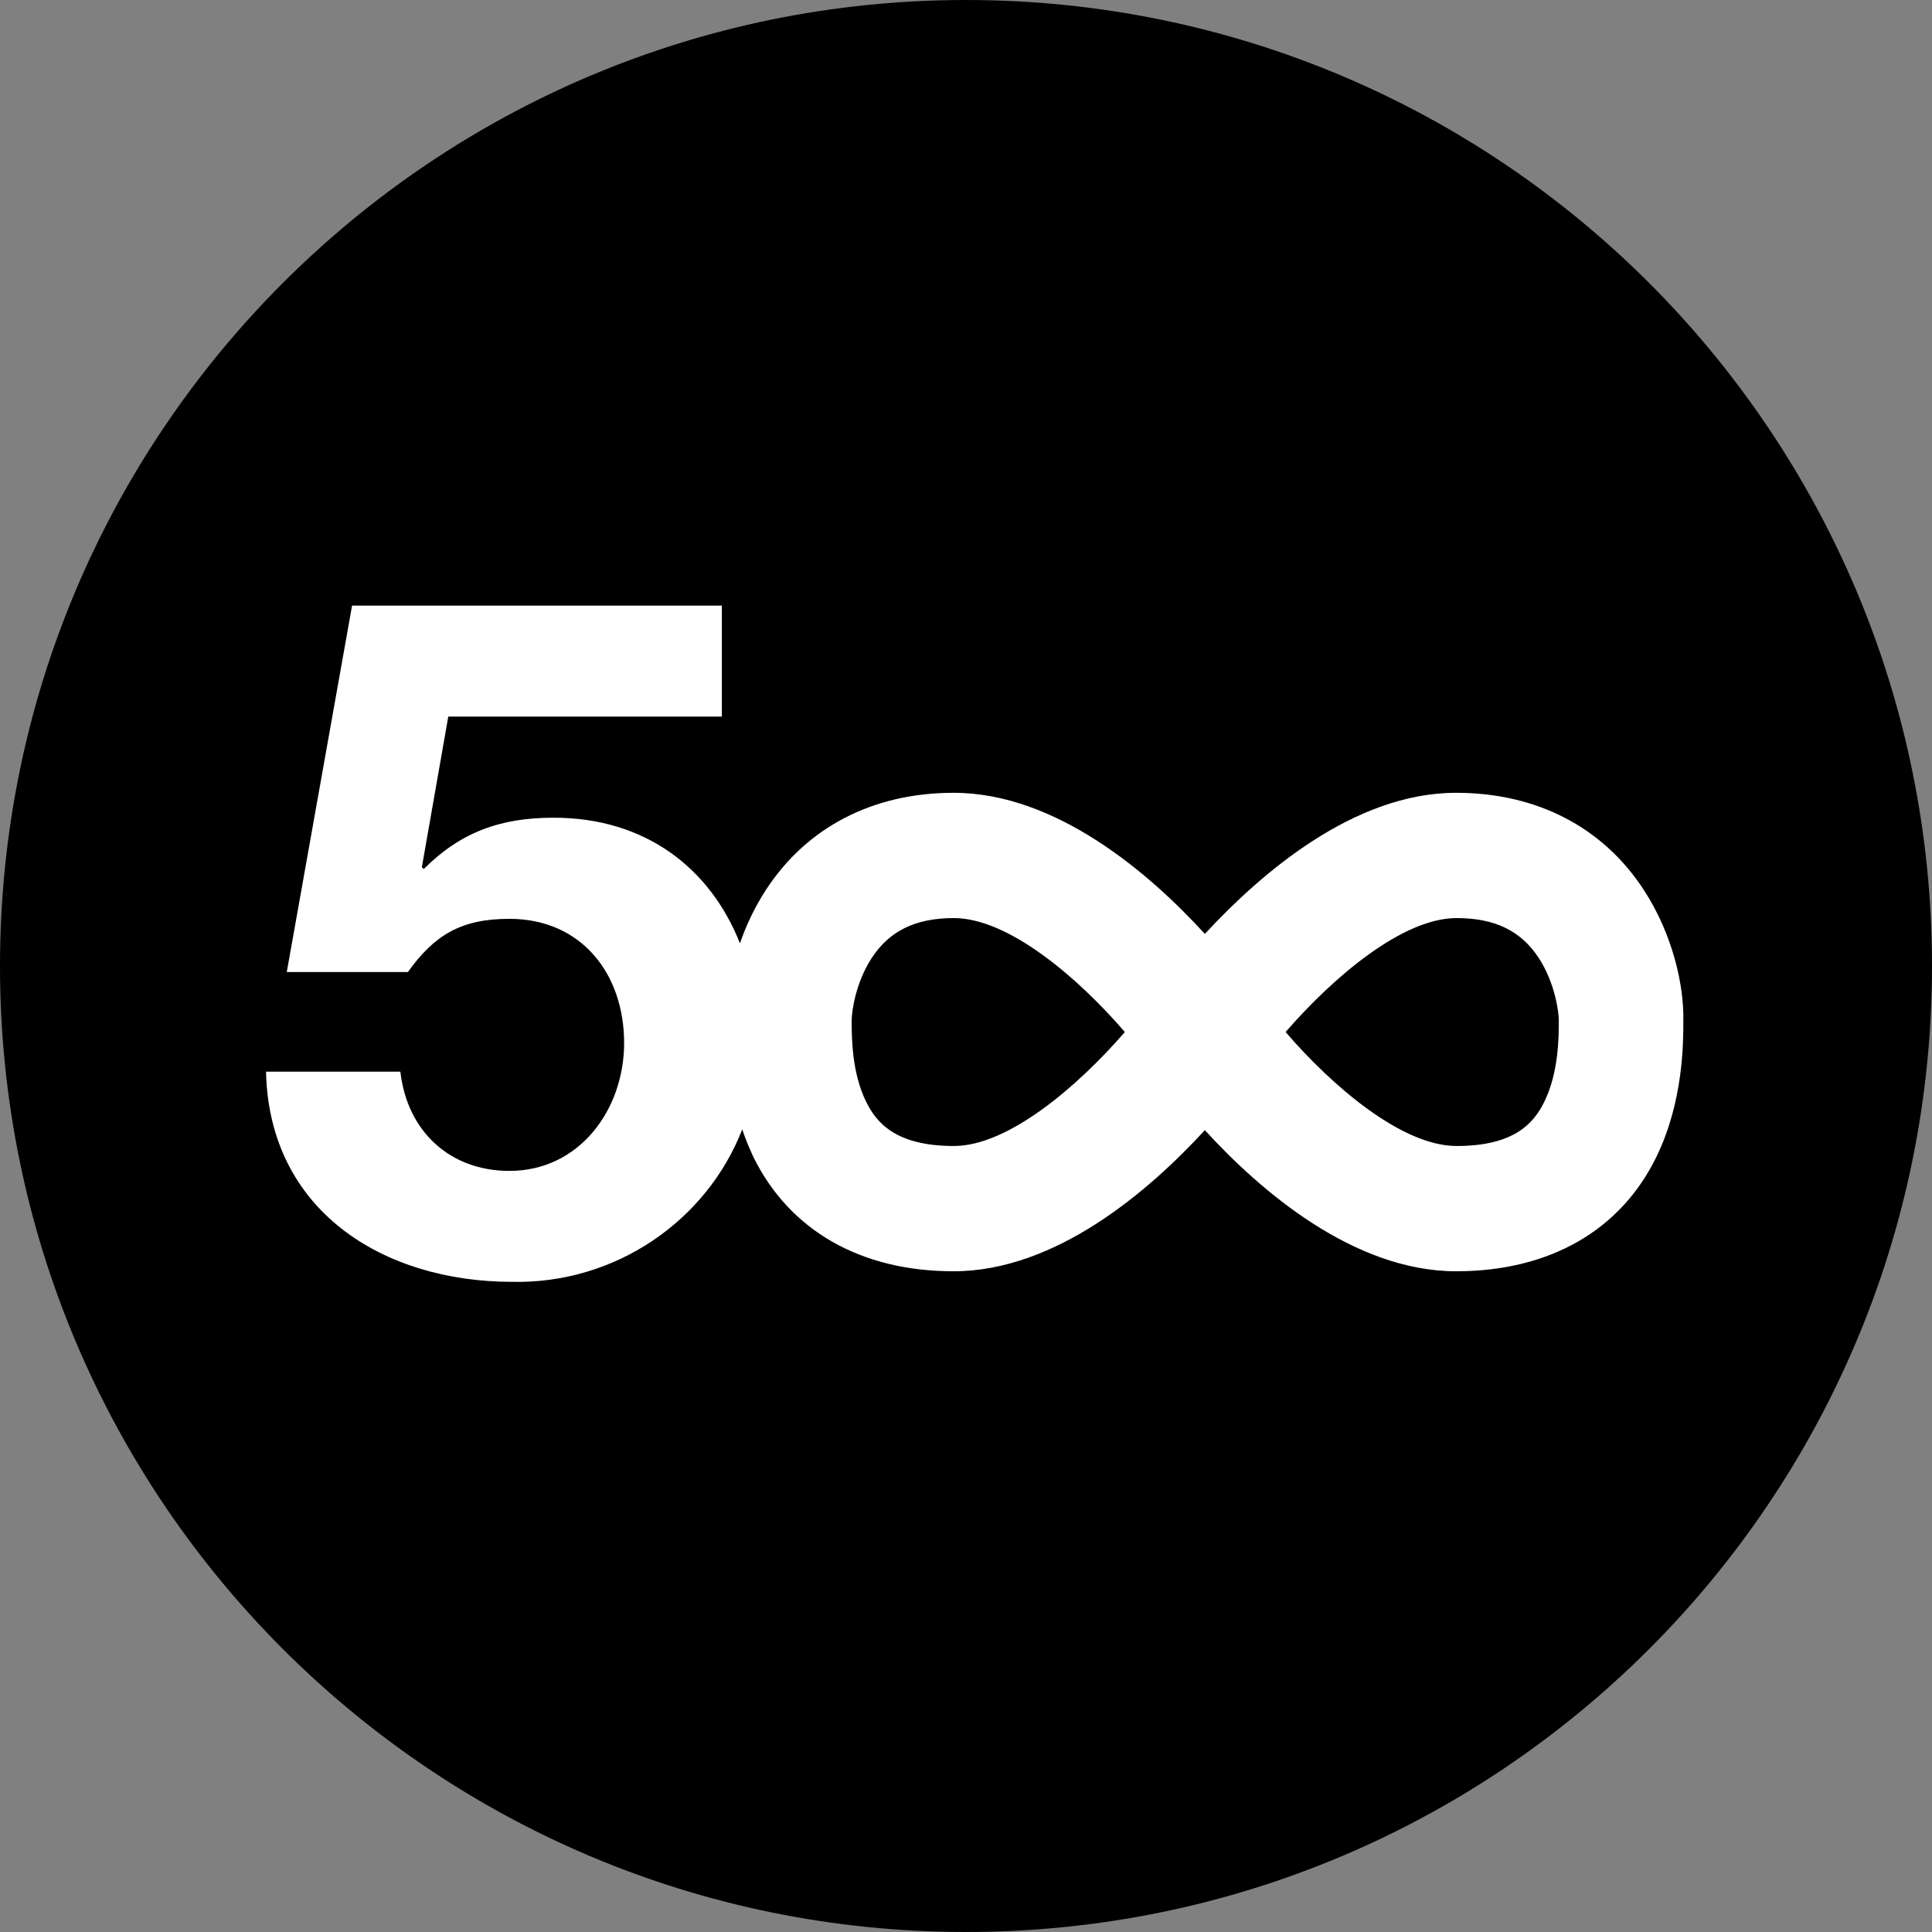 <?xml version="1.0" ?><!DOCTYPE svg  PUBLIC '-//W3C//DTD SVG 1.1//EN'  'http://www.w3.org/Graphics/SVG/1.1/DTD/svg11.dtd'><svg enable-background="new 0 0 512 512" id="Layer_1" version="1.1" viewBox="0 0 512 512" xml:space="preserve" xmlns="http://www.w3.org/2000/svg" xmlns:xlink="http://www.w3.org/1999/xlink"><rect x="0" y="0" width="512" height="512" fill="#808080" stroke="none"/><g><path d="M512,256c0,141.4-114.6,256-256,256S0,397.4,0,256S114.6,0,256,0C397.4,0,512,114.6,512,256z"/><path d="M435.6,235.8c-10.8-16.6-28.4-25.7-49.7-25.7c-27.2,0-51.9,21.5-66.6,37.4c-14.6-16-39.4-37.4-66.6-37.4   c-21.3,0-38.9,9.1-49.7,25.7c-3,4.6-5.3,9.5-6.9,14.2c-7.8-19.7-24.8-33.3-49.4-33.3c-14,0-24.6,3.8-34.4,13.6l-0.5-0.5l7-39.9   h72.5v-29.4h-98L76,257.6h32.1c7-9.8,14.1-14.1,26.9-14.1c19.1,0,30.4,14.6,30.4,32.9c0,17.6-11.8,33.9-30.4,33.9   c-15.8,0-27.1-10.5-28.9-26.3H70.5c0.8,36.9,31.1,55.7,65.2,55.7c27.2,0.6,51.5-16,61-40.4c0.8,2.4,1.8,4.8,2.9,7.2   c9.6,19.6,28.5,30.4,53.1,30.4c27.2,0,51.9-21.4,66.6-37.4c14.6,16,39.4,37.4,66.6,37.4l0,0c24.7,0,43.6-10.8,53.1-30.4   c7.1-14.6,7.1-30.1,7.1-35.9v-0.1C446.3,261.6,443.5,247.9,435.6,235.8z M319.4,273.5L319.4,273.5L319.4,273.5L319.4,273.5   L319.4,273.5z M252.8,303.7c-15.6,0-20.6-6.3-23.3-11.8c-3.8-7.7-3.8-17.3-3.8-21.4v-0.1c0-2.2,1-9.9,5.3-16.5   c4.7-7.2,11.6-10.6,21.8-10.6c14.5,0,33,15.9,45.3,30.2C285.8,287.7,267.3,303.7,252.8,303.7z M413.1,270.5c0,4.1,0,13.6-3.8,21.4   c-2.7,5.5-7.7,11.8-23.3,11.8c-14.5,0-33-15.9-45.3-30.2c12.3-14.2,30.8-30.2,45.3-30.2c10.2,0,17.1,3.4,21.8,10.6   c4.3,6.6,5.3,14.3,5.3,16.5V270.5z" fill="#FFFFFF"/></g></svg>
